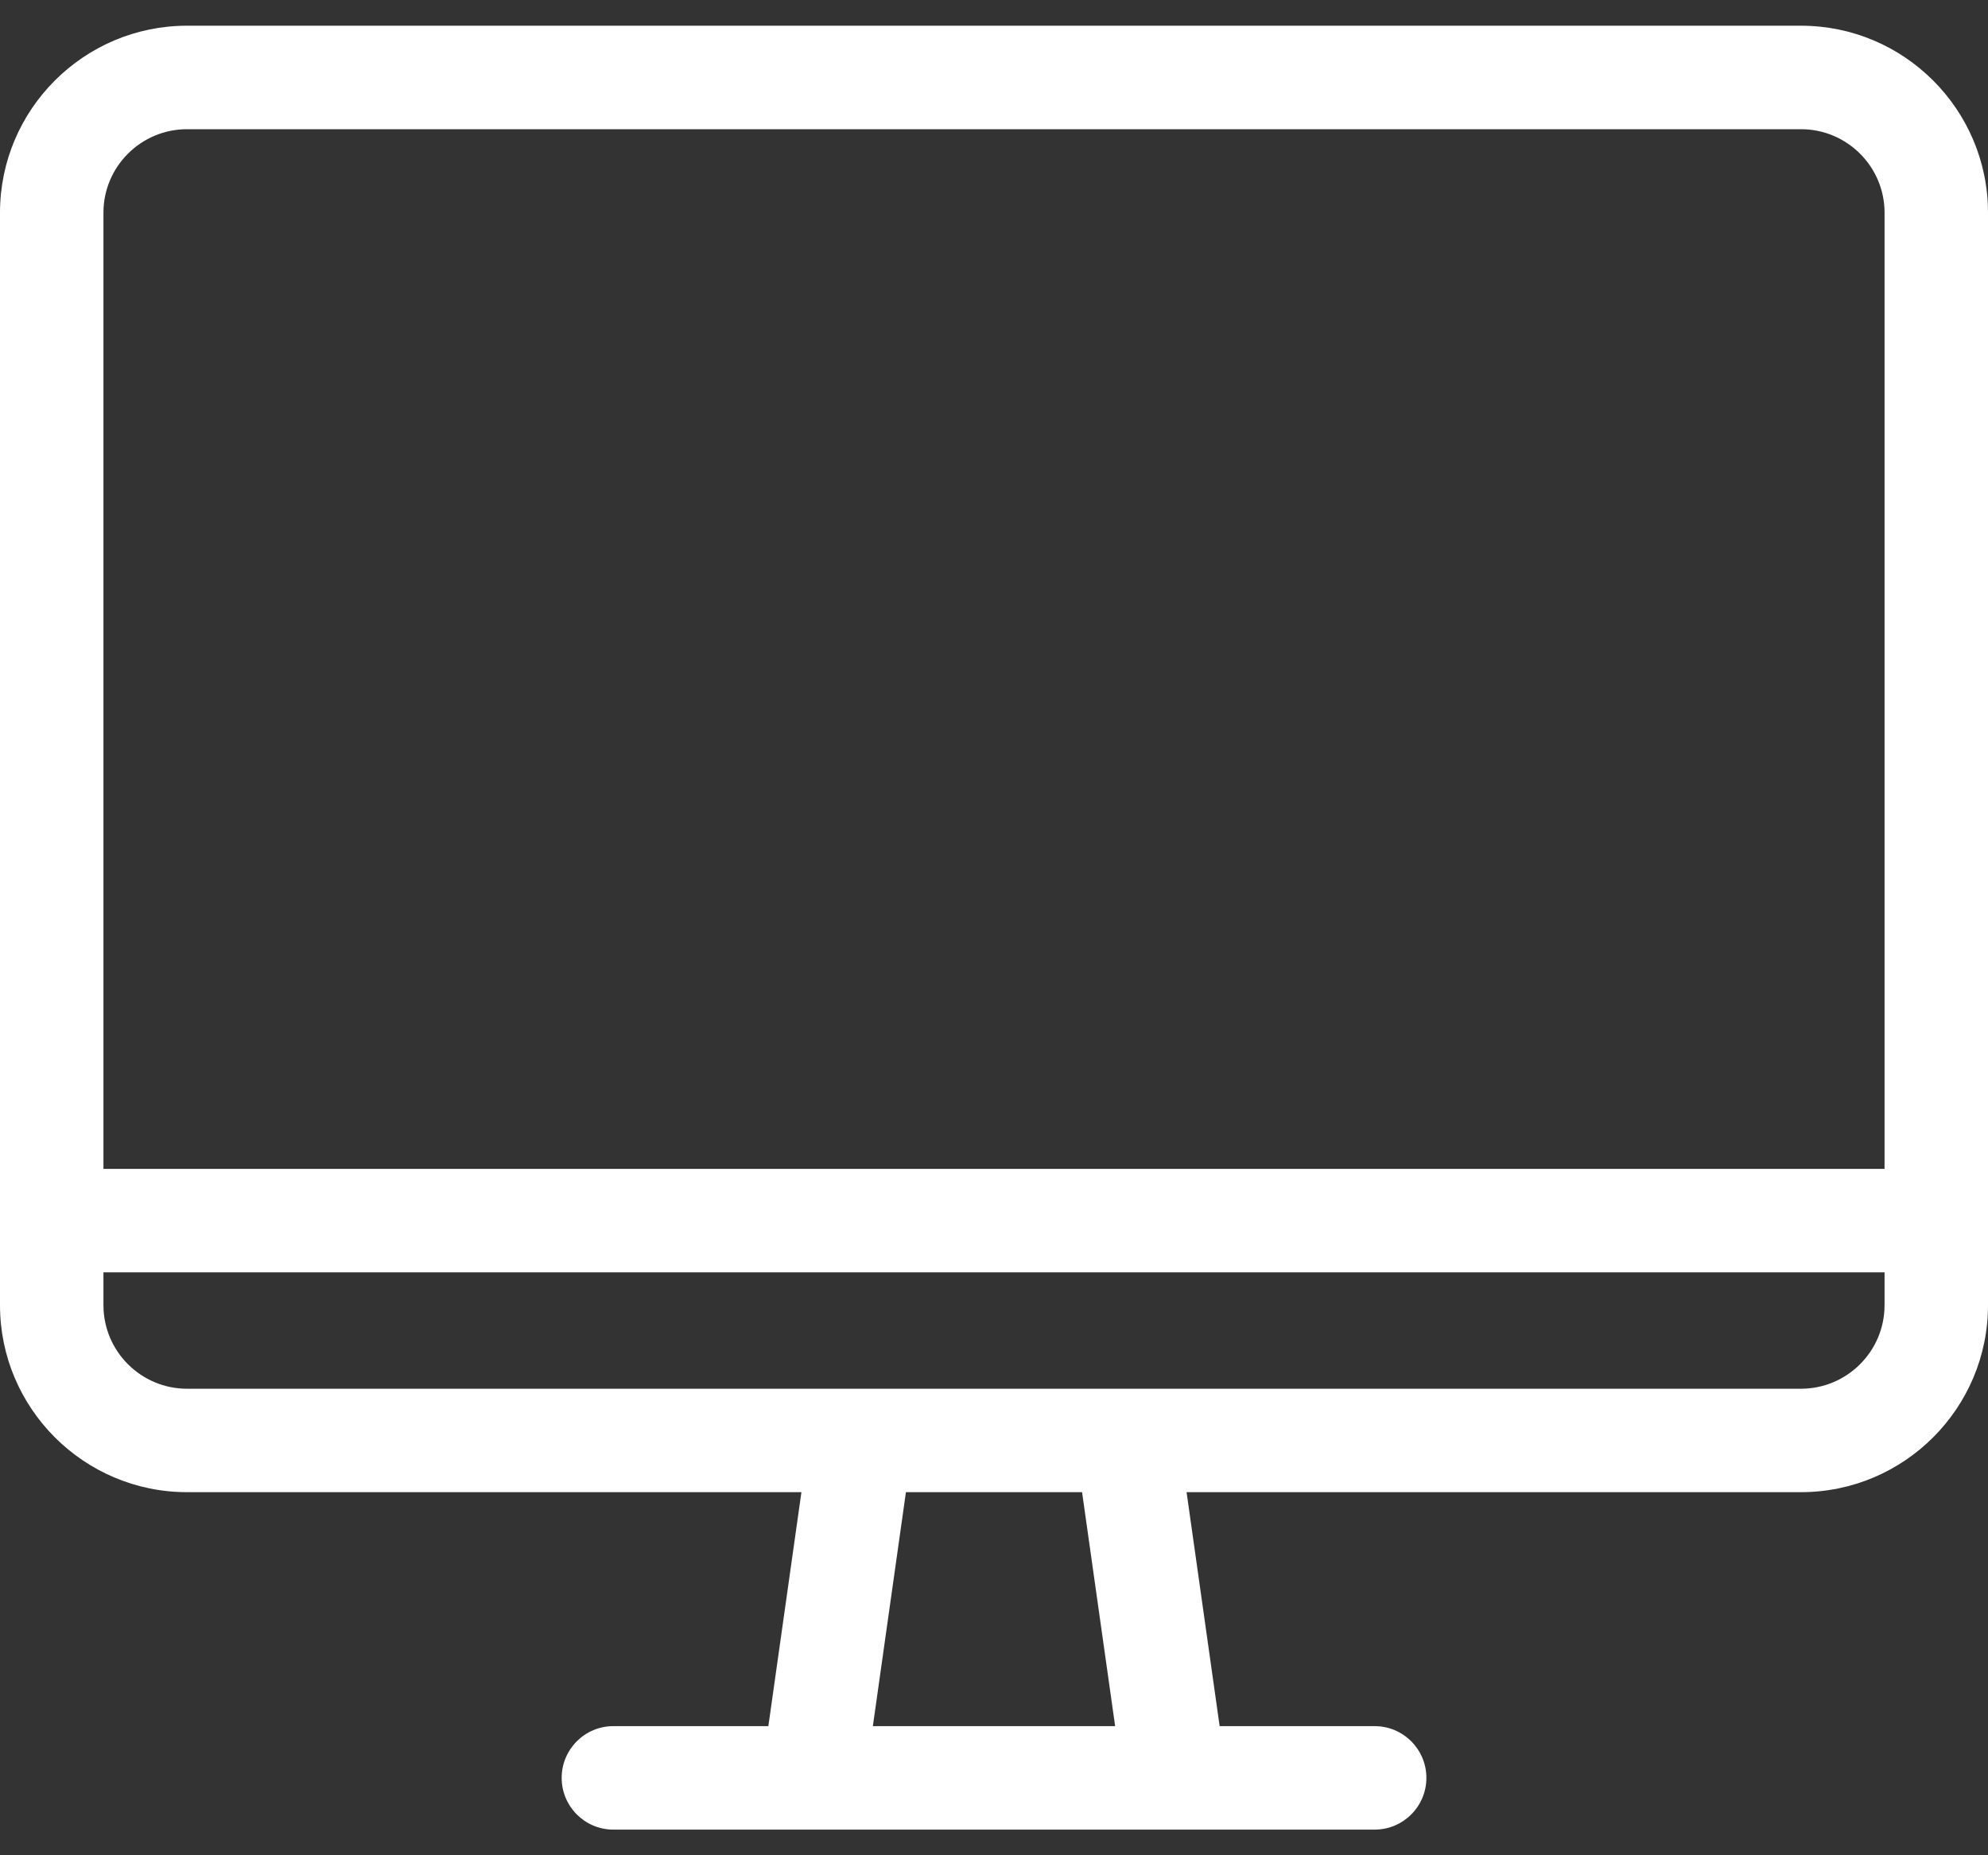 <svg width="30" height="28" viewBox="0 0 30 28" fill="none" xmlns="http://www.w3.org/2000/svg">
<rect x="0" y="0" width="30" height="28" fill="#333333" stroke="none"/>
<path d="M27.178 0.388H2.822C1.266 0.388 0 1.654 0 3.21V19.698C0 21.254 1.266 22.52 2.822 22.52H12.094L11.595 26.051H9.256C8.825 26.051 8.476 26.401 8.476 26.832C8.476 27.263 8.825 27.613 9.256 27.613H12.274H17.727H20.744C21.175 27.613 21.525 27.263 21.525 26.832C21.525 26.401 21.175 26.051 20.744 26.051H18.405L17.906 22.52H27.178C28.734 22.52 30 21.254 30 19.698V3.21C30 1.654 28.734 0.388 27.178 0.388ZM2.822 1.95H27.178C27.873 1.95 28.439 2.515 28.439 3.21V17.641H1.561V3.21C1.561 2.515 2.127 1.95 2.822 1.95ZM16.828 26.051H13.172L13.671 22.52H16.329L16.828 26.051ZM27.178 20.959H2.822C2.127 20.959 1.561 20.393 1.561 19.698V19.202H28.439V19.698C28.439 20.393 27.873 20.959 27.178 20.959Z" fill="white"/>
</svg>
